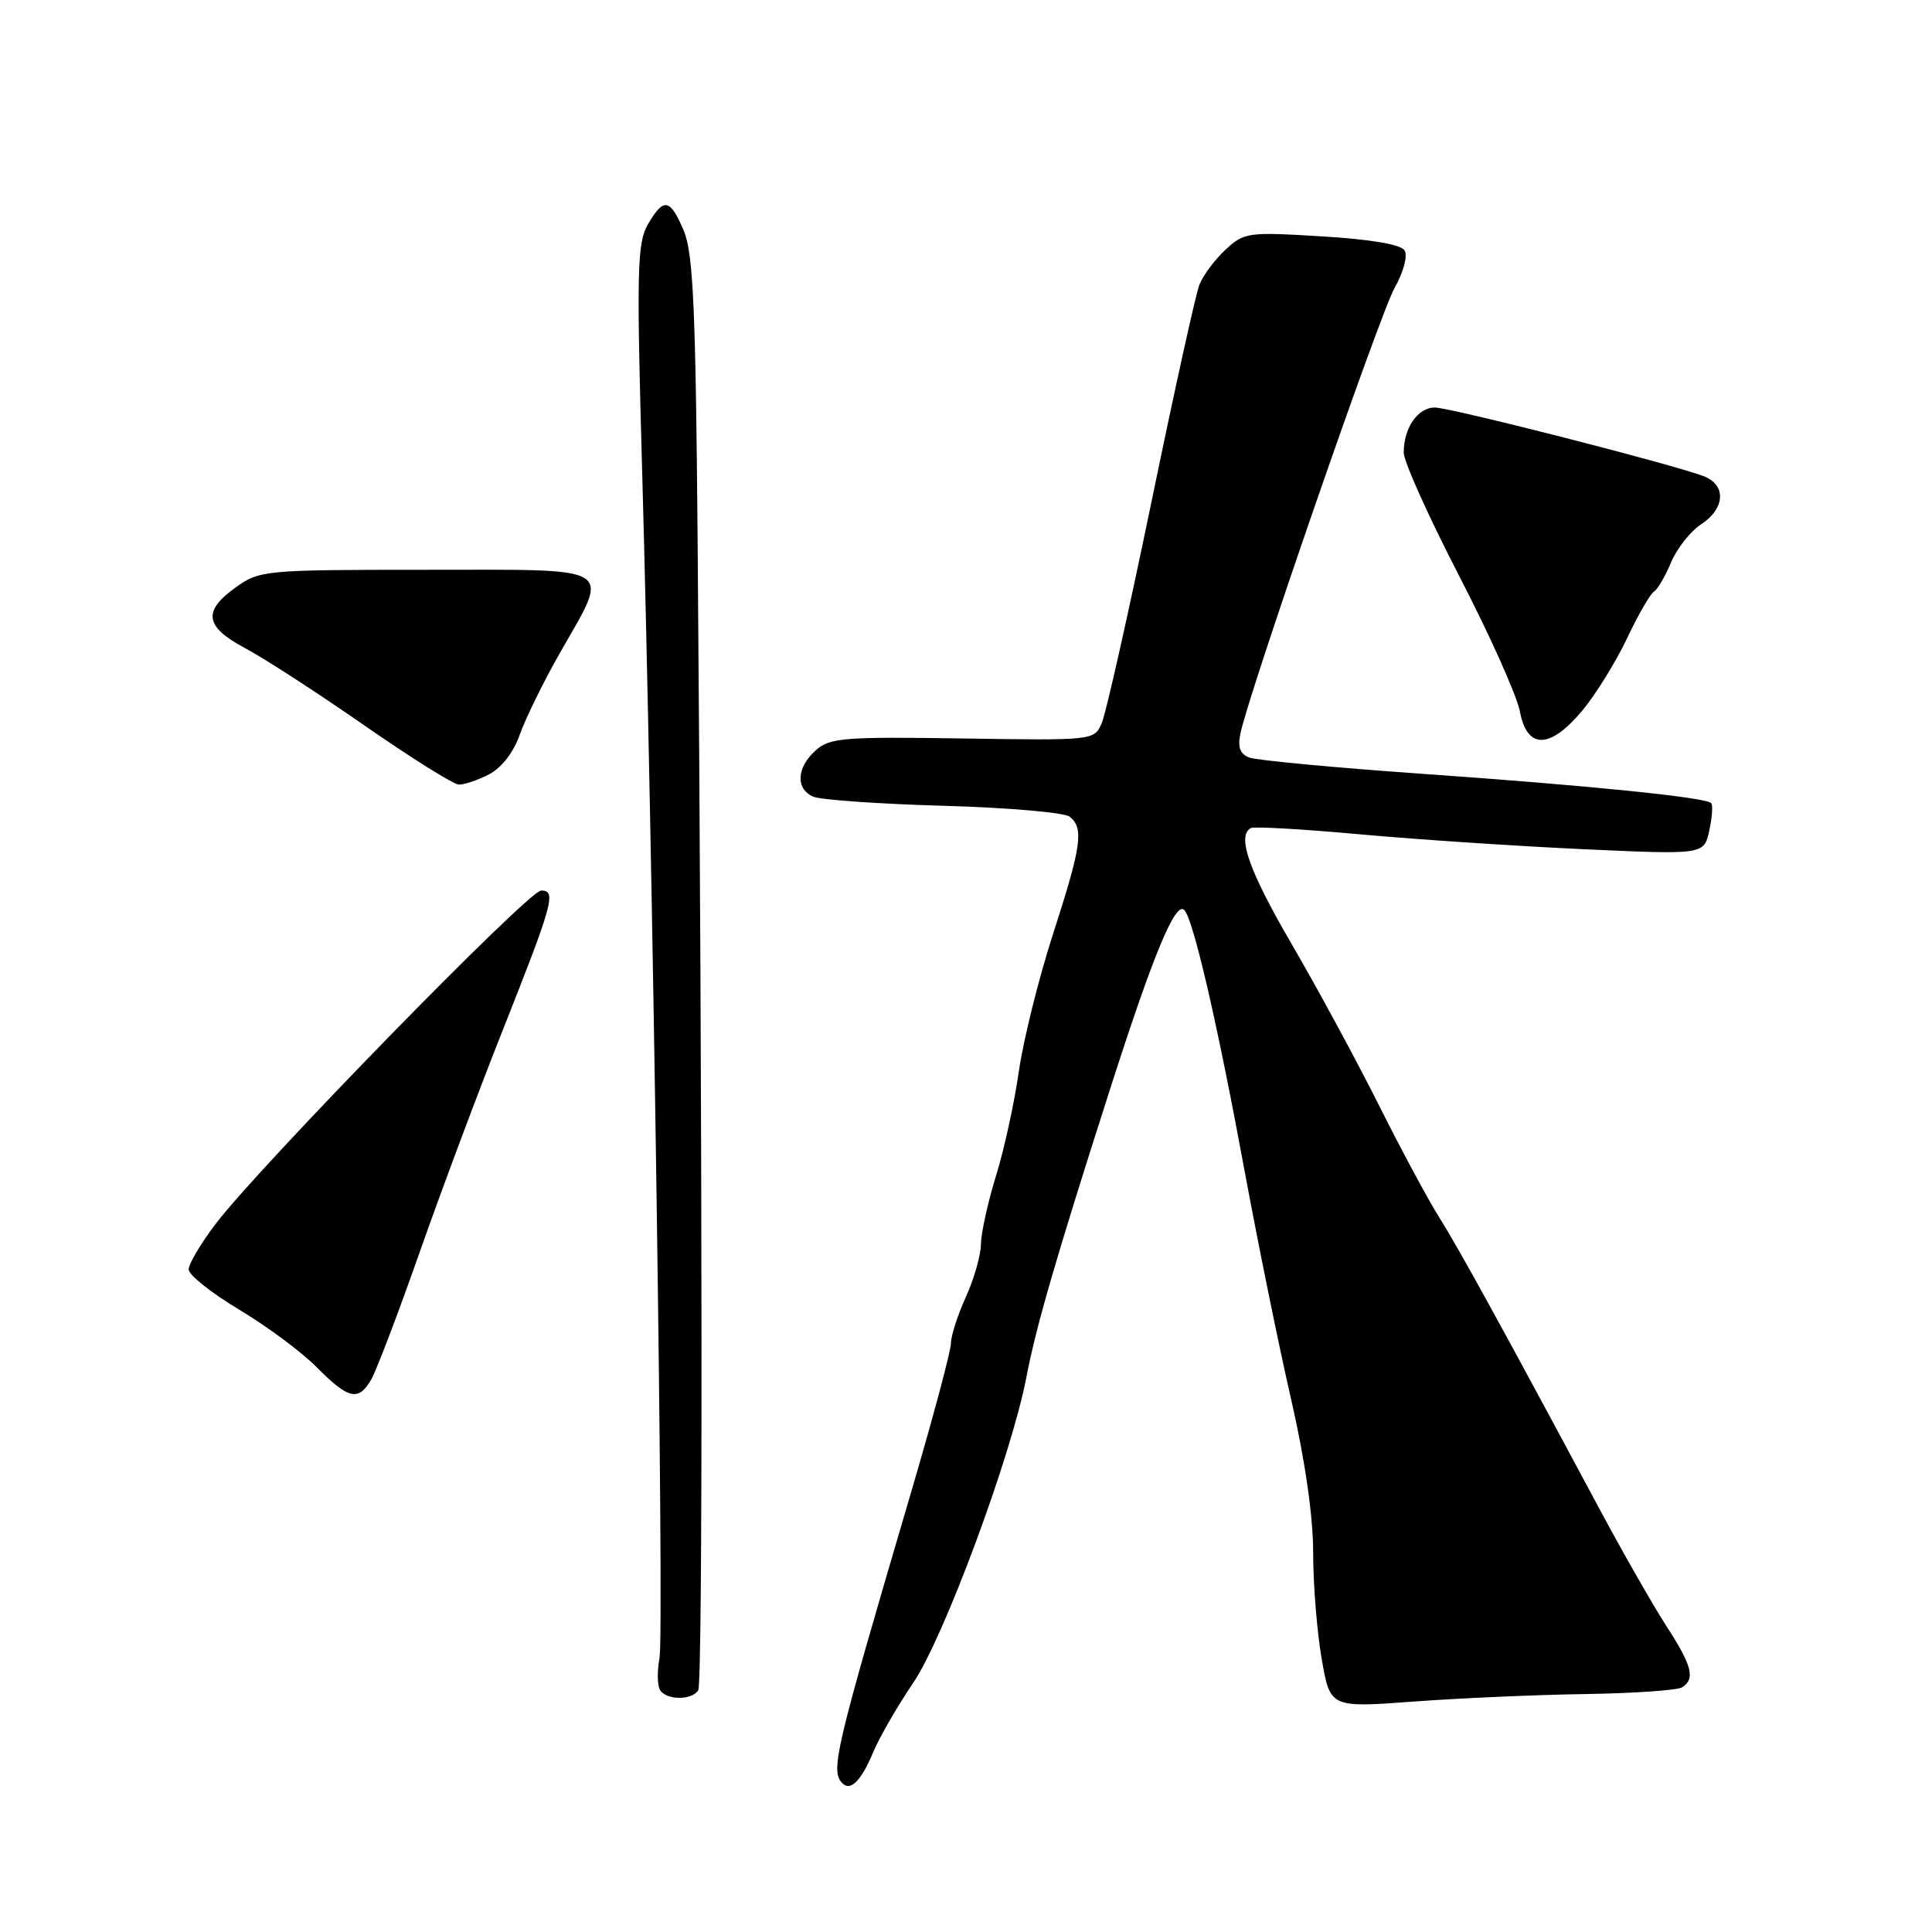 <?xml version="1.0" encoding="UTF-8" standalone="no"?>
<!DOCTYPE svg PUBLIC "-//W3C//DTD SVG 1.1//EN" "http://www.w3.org/Graphics/SVG/1.1/DTD/svg11.dtd" >
<svg xmlns="http://www.w3.org/2000/svg" xmlns:xlink="http://www.w3.org/1999/xlink" version="1.1" viewBox="0 0 256 256">
 <g >
 <path fill="currentColor"
d=" M 115.70 232.18 C 116.52 230.22 118.90 226.09 120.99 223.01 C 125.08 216.99 134.01 192.88 136.00 182.50 C 137.28 175.77 139.98 166.50 147.03 144.50 C 152.80 126.49 155.76 119.34 156.93 120.59 C 158.14 121.88 161.33 135.68 164.98 155.50 C 166.71 164.85 169.44 178.27 171.06 185.32 C 172.93 193.48 174.00 200.91 174.00 205.74 C 174.00 209.92 174.51 216.25 175.13 219.81 C 176.25 226.29 176.25 226.29 187.38 225.46 C 193.49 225.01 203.73 224.56 210.11 224.47 C 216.50 224.37 222.24 223.97 222.86 223.59 C 224.66 222.47 224.23 220.74 220.80 215.45 C 219.04 212.73 215.07 205.78 211.97 200.00 C 199.31 176.37 193.22 165.29 190.75 161.38 C 189.31 159.12 185.68 152.37 182.68 146.38 C 179.68 140.40 174.47 130.78 171.11 125.02 C 165.47 115.34 163.86 110.73 165.75 109.72 C 166.16 109.49 172.71 109.87 180.30 110.56 C 187.89 111.25 201.23 112.13 209.94 112.53 C 225.79 113.25 225.79 113.25 226.49 110.05 C 226.87 108.29 226.99 106.66 226.74 106.41 C 225.98 105.65 210.43 104.07 188.39 102.53 C 176.77 101.71 166.49 100.74 165.54 100.38 C 164.29 99.90 163.97 99.00 164.38 97.11 C 165.63 91.33 182.82 41.66 184.78 38.17 C 185.98 36.05 186.55 33.89 186.11 33.18 C 185.63 32.39 181.61 31.71 175.15 31.32 C 165.35 30.72 164.85 30.79 162.37 33.10 C 160.95 34.42 159.39 36.52 158.91 37.77 C 158.43 39.01 155.55 52.06 152.52 66.77 C 149.48 81.47 146.54 94.54 145.99 95.81 C 144.99 98.11 144.92 98.12 127.55 97.85 C 111.73 97.61 109.92 97.76 108.06 99.45 C 105.54 101.73 105.40 104.52 107.75 105.56 C 108.71 105.98 116.47 106.53 125.00 106.77 C 133.53 107.01 141.06 107.66 141.75 108.22 C 143.64 109.77 143.31 112.07 139.53 123.77 C 137.62 129.67 135.59 137.86 135.00 141.97 C 134.42 146.08 133.06 152.31 131.97 155.82 C 130.89 159.34 129.99 163.40 129.98 164.86 C 129.97 166.31 129.07 169.46 127.98 171.86 C 126.89 174.26 126.00 177.03 126.00 178.02 C 126.00 179.01 123.57 188.08 120.60 198.16 C 110.60 232.13 110.00 234.67 111.64 236.31 C 112.71 237.38 114.13 235.94 115.70 232.18 Z  M 92.52 223.97 C 93.13 222.98 93.09 150.99 92.44 71.87 C 92.19 41.05 91.86 33.59 90.62 30.62 C 88.80 26.28 87.94 26.12 85.84 29.75 C 84.42 32.19 84.34 35.87 85.09 62.50 C 86.49 112.03 88.01 216.27 87.39 219.69 C 87.06 221.44 87.10 223.35 87.46 223.94 C 88.30 225.30 91.68 225.32 92.52 223.97 Z  M 49.21 182.75 C 49.91 181.51 52.78 173.97 55.58 166.00 C 58.38 158.03 63.26 144.97 66.42 137.00 C 73.32 119.60 73.77 118.00 71.70 118.00 C 70.03 118.00 34.40 154.51 28.56 162.19 C 26.60 164.77 25.00 167.48 25.00 168.21 C 25.00 168.93 28.00 171.32 31.67 173.52 C 35.33 175.71 39.95 179.13 41.92 181.12 C 46.20 185.44 47.51 185.73 49.21 182.75 Z  M 64.81 102.60 C 66.46 101.74 68.06 99.68 68.87 97.35 C 69.62 95.23 71.99 90.39 74.15 86.59 C 80.89 74.74 82.09 75.50 56.50 75.50 C 35.10 75.50 34.41 75.56 31.25 77.82 C 26.82 80.98 27.13 83.04 32.47 85.88 C 34.93 87.18 42.02 91.77 48.22 96.08 C 54.42 100.39 60.08 103.94 60.80 103.96 C 61.51 103.98 63.32 103.37 64.81 102.60 Z  M 209.71 94.10 C 211.47 91.98 214.11 87.70 215.58 84.60 C 217.05 81.50 218.65 78.72 219.14 78.41 C 219.63 78.11 220.66 76.35 221.43 74.51 C 222.20 72.66 224.00 70.39 225.42 69.46 C 228.61 67.37 228.77 64.24 225.73 63.09 C 221.52 61.49 192.17 54.00 190.11 54.00 C 187.86 54.00 186.00 56.71 186.00 59.98 C 186.00 61.14 189.30 68.48 193.34 76.30 C 197.38 84.11 201.00 92.19 201.39 94.25 C 202.34 99.35 205.39 99.30 209.71 94.10 Z "/>
</g>
</svg>